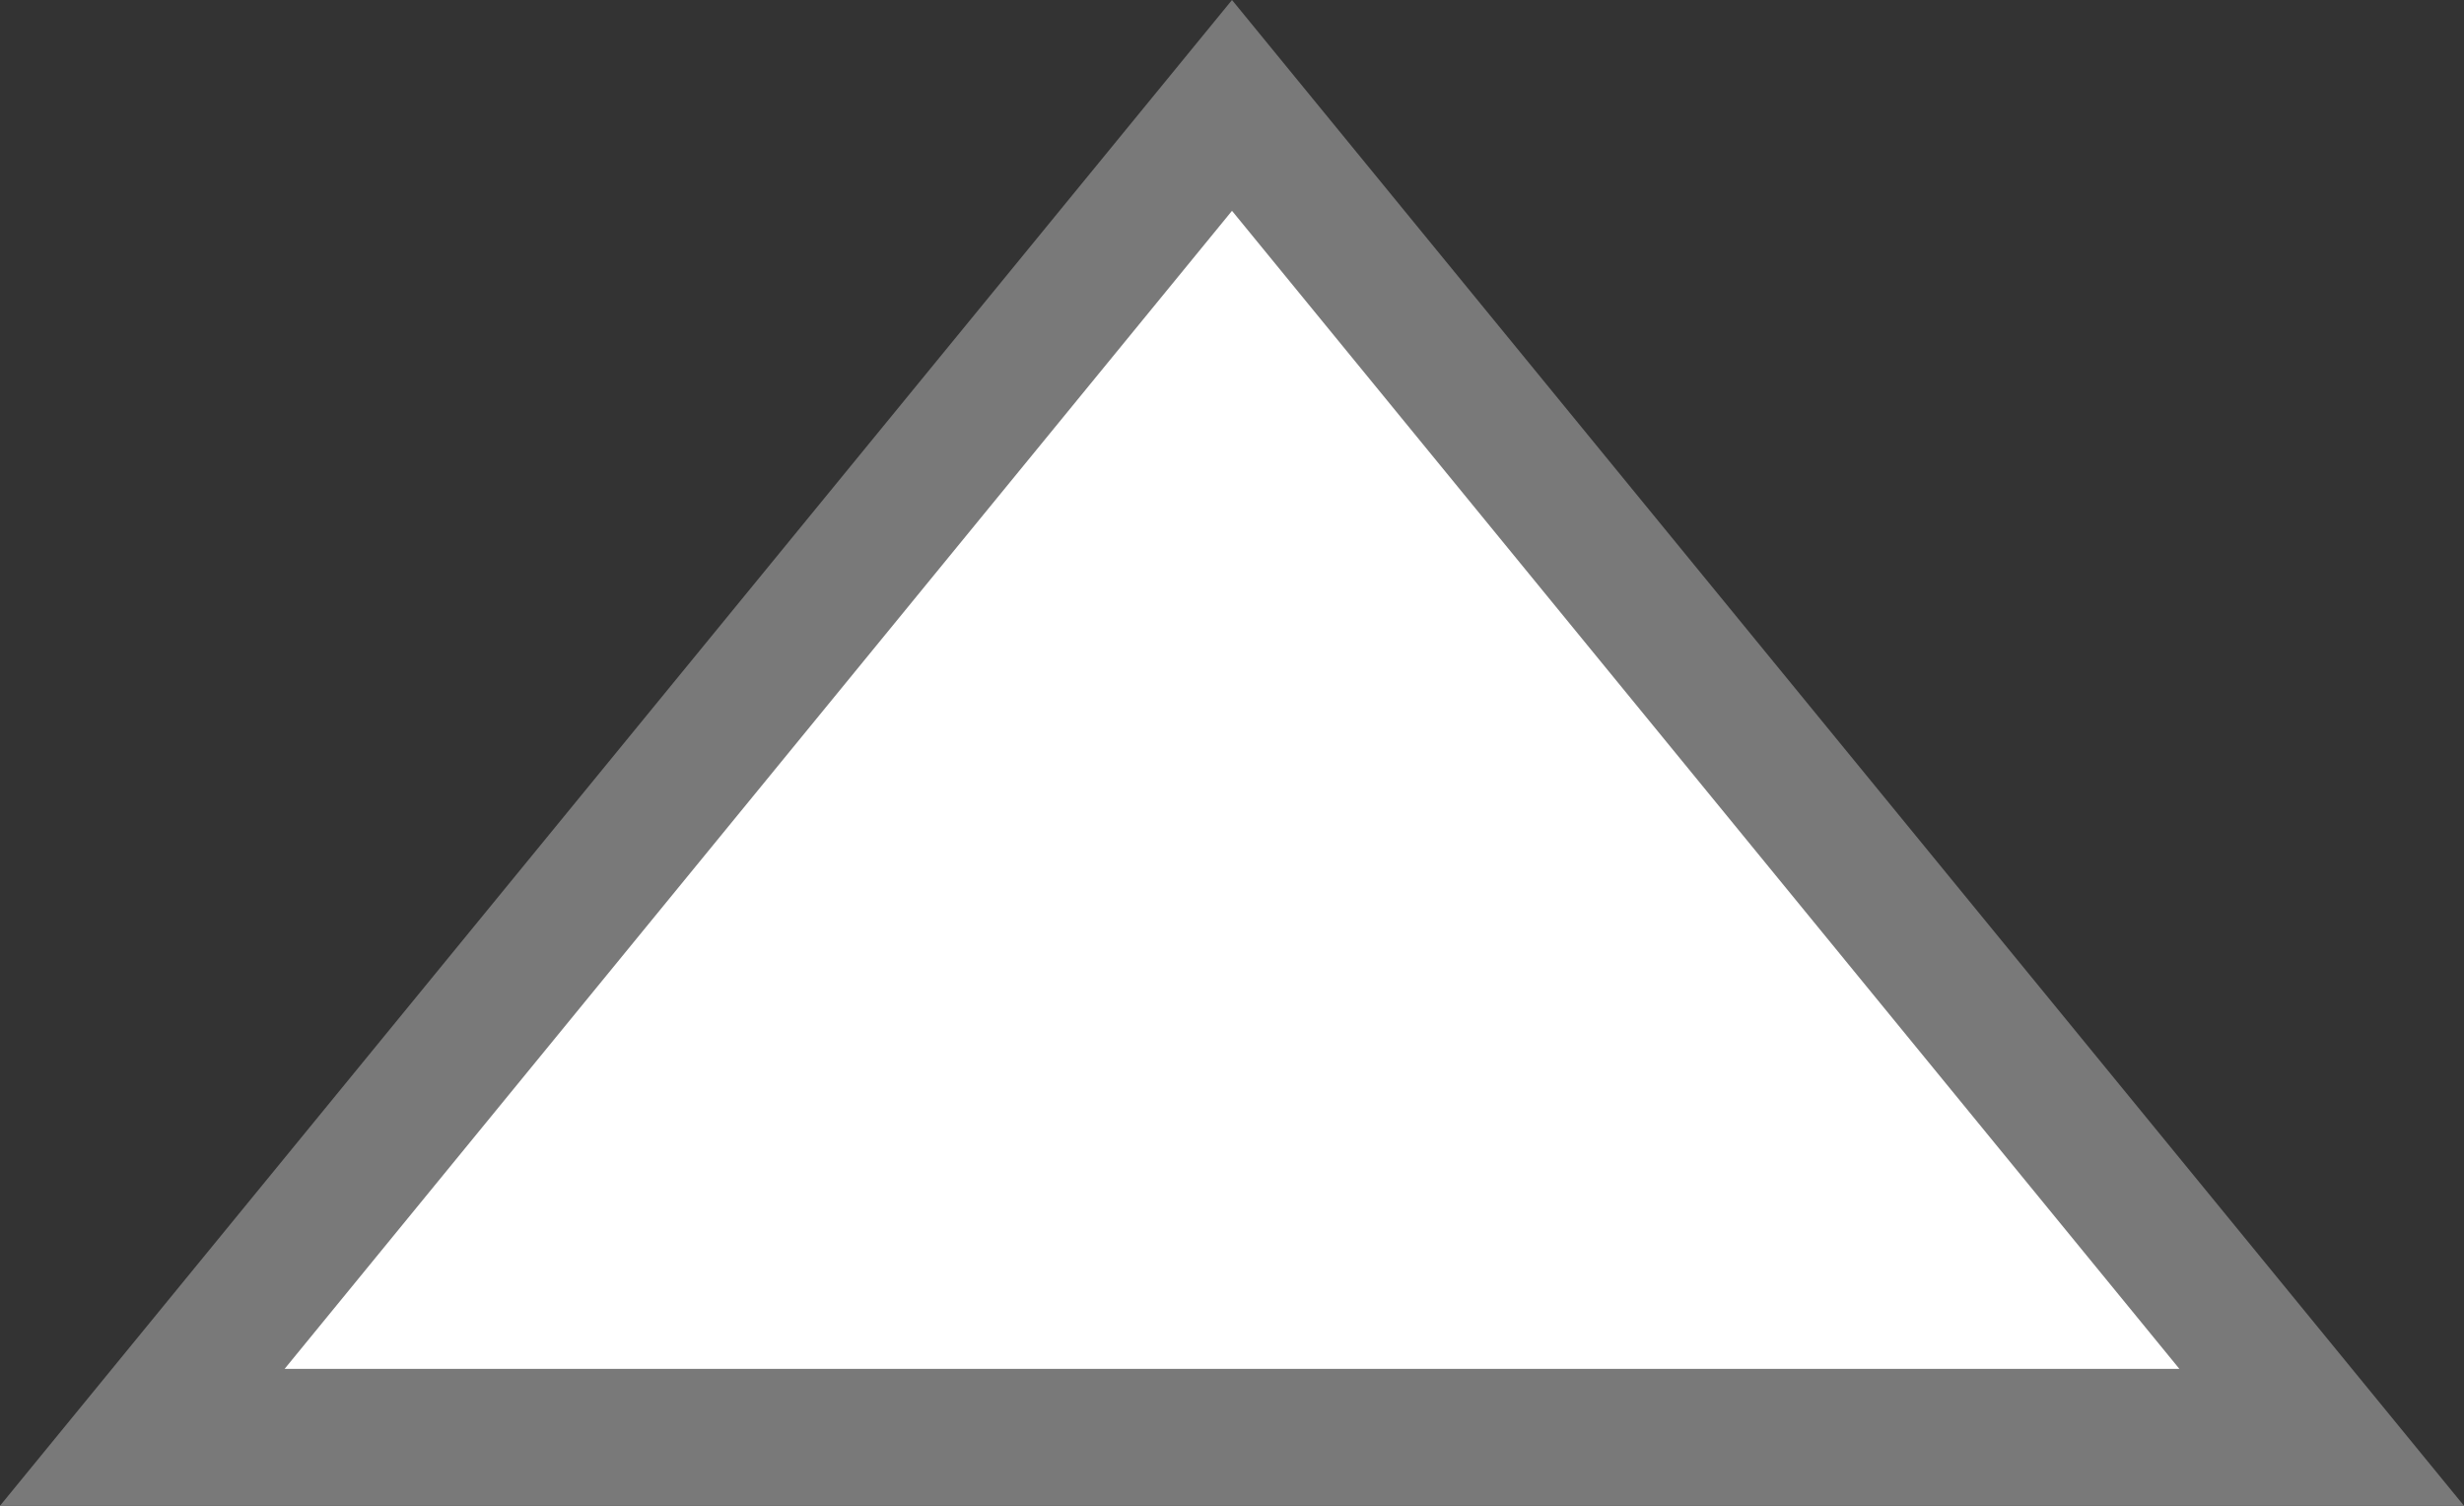 ﻿<?xml version="1.0" encoding="utf-8"?>
<svg version="1.1" xmlns:xlink="http://www.w3.org/1999/xlink" width="18px" height="11px" xmlns="http://www.w3.org/2000/svg">
  <rect width="100%" height="100%" fill="#333333" stroke="none"/>
  <g transform="matrix(1 0 0 1 -293 -683 )">
    <path d="M 294.039 693.5  L 302 683.77  L 309.961 693.5  L 294.039 693.5  Z " fill-rule="nonzero" fill="#ffffff" stroke="none" />
    <path d="M 293 694  L 302 683  L 311 694  L 293 694  Z M 302 684.54  L 295.079 693  L 308.921 693  L 302 684.54  Z " fill-rule="nonzero" fill="#797979" stroke="none" />
  </g>
</svg>